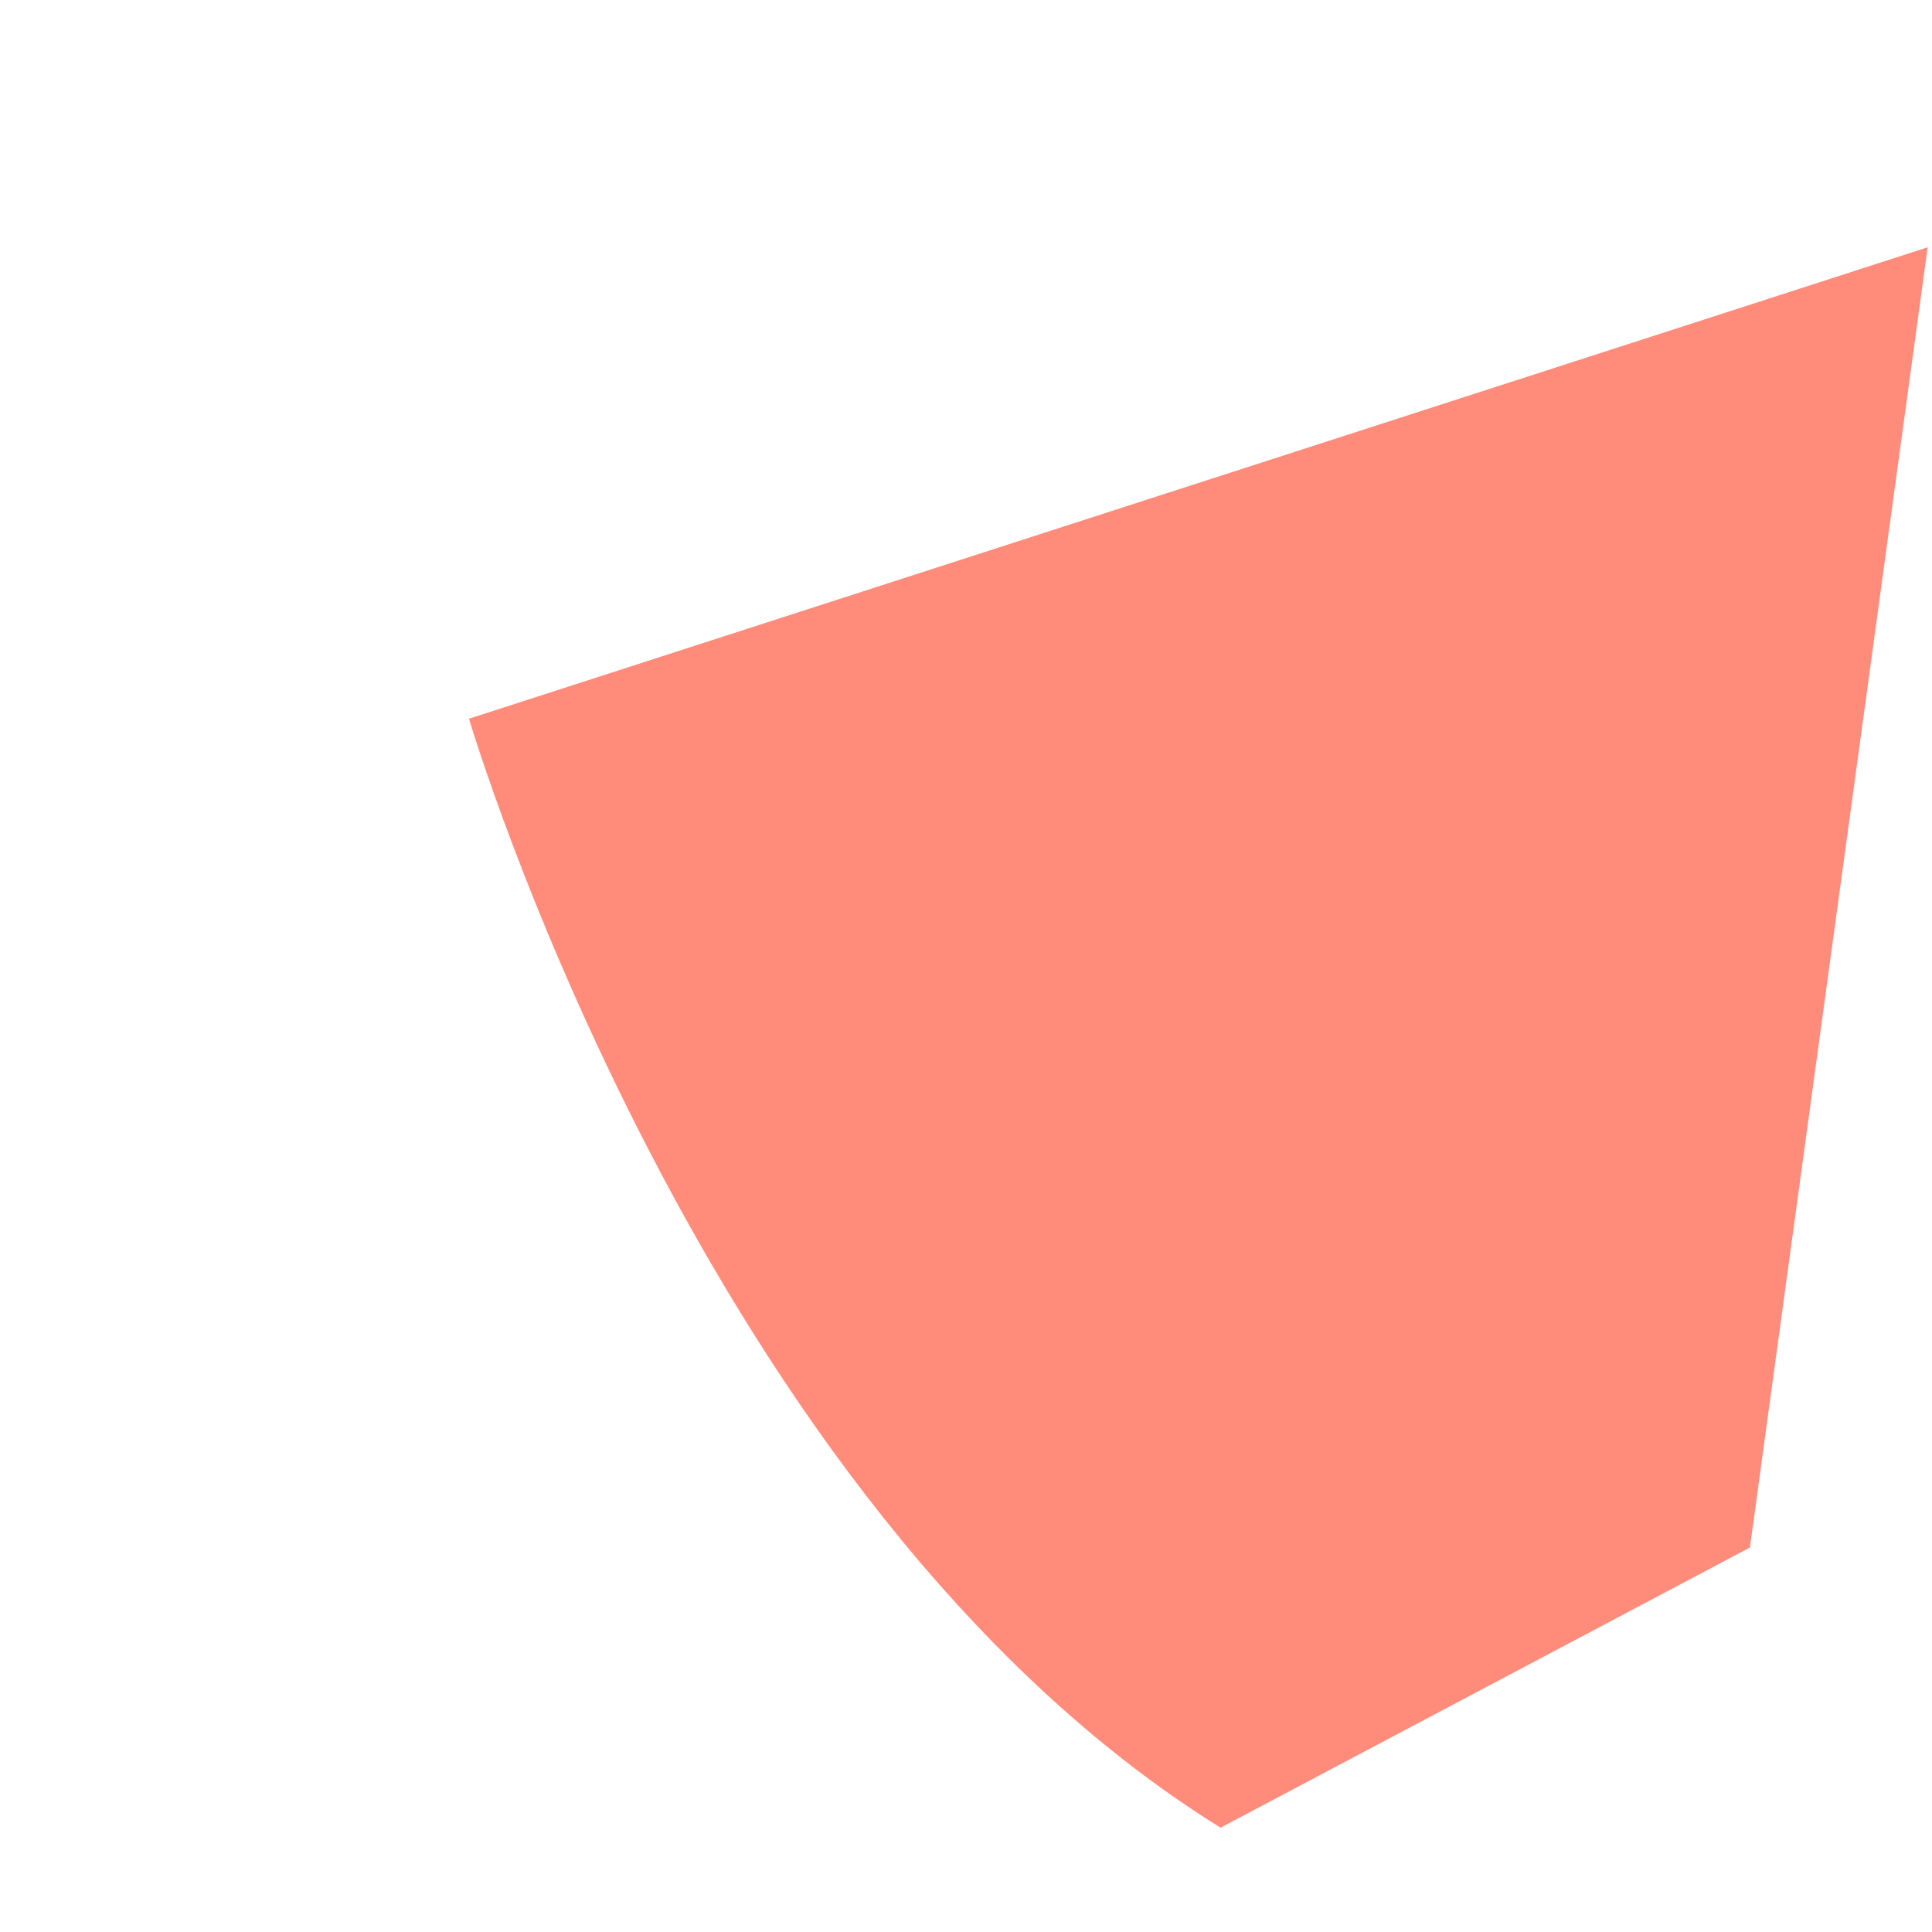 <?xml version="1.0" encoding="UTF-8" standalone="no"?><svg width='4' height='4' viewBox='0 0 4 4' fill='none' xmlns='http://www.w3.org/2000/svg'>
<path d='M3.623 3.204L3.991 0.512L0.971 1.488C0.971 1.488 1.451 3.116 2.527 3.784L3.623 3.204Z' fill='#FF8B7B'/>
</svg>
